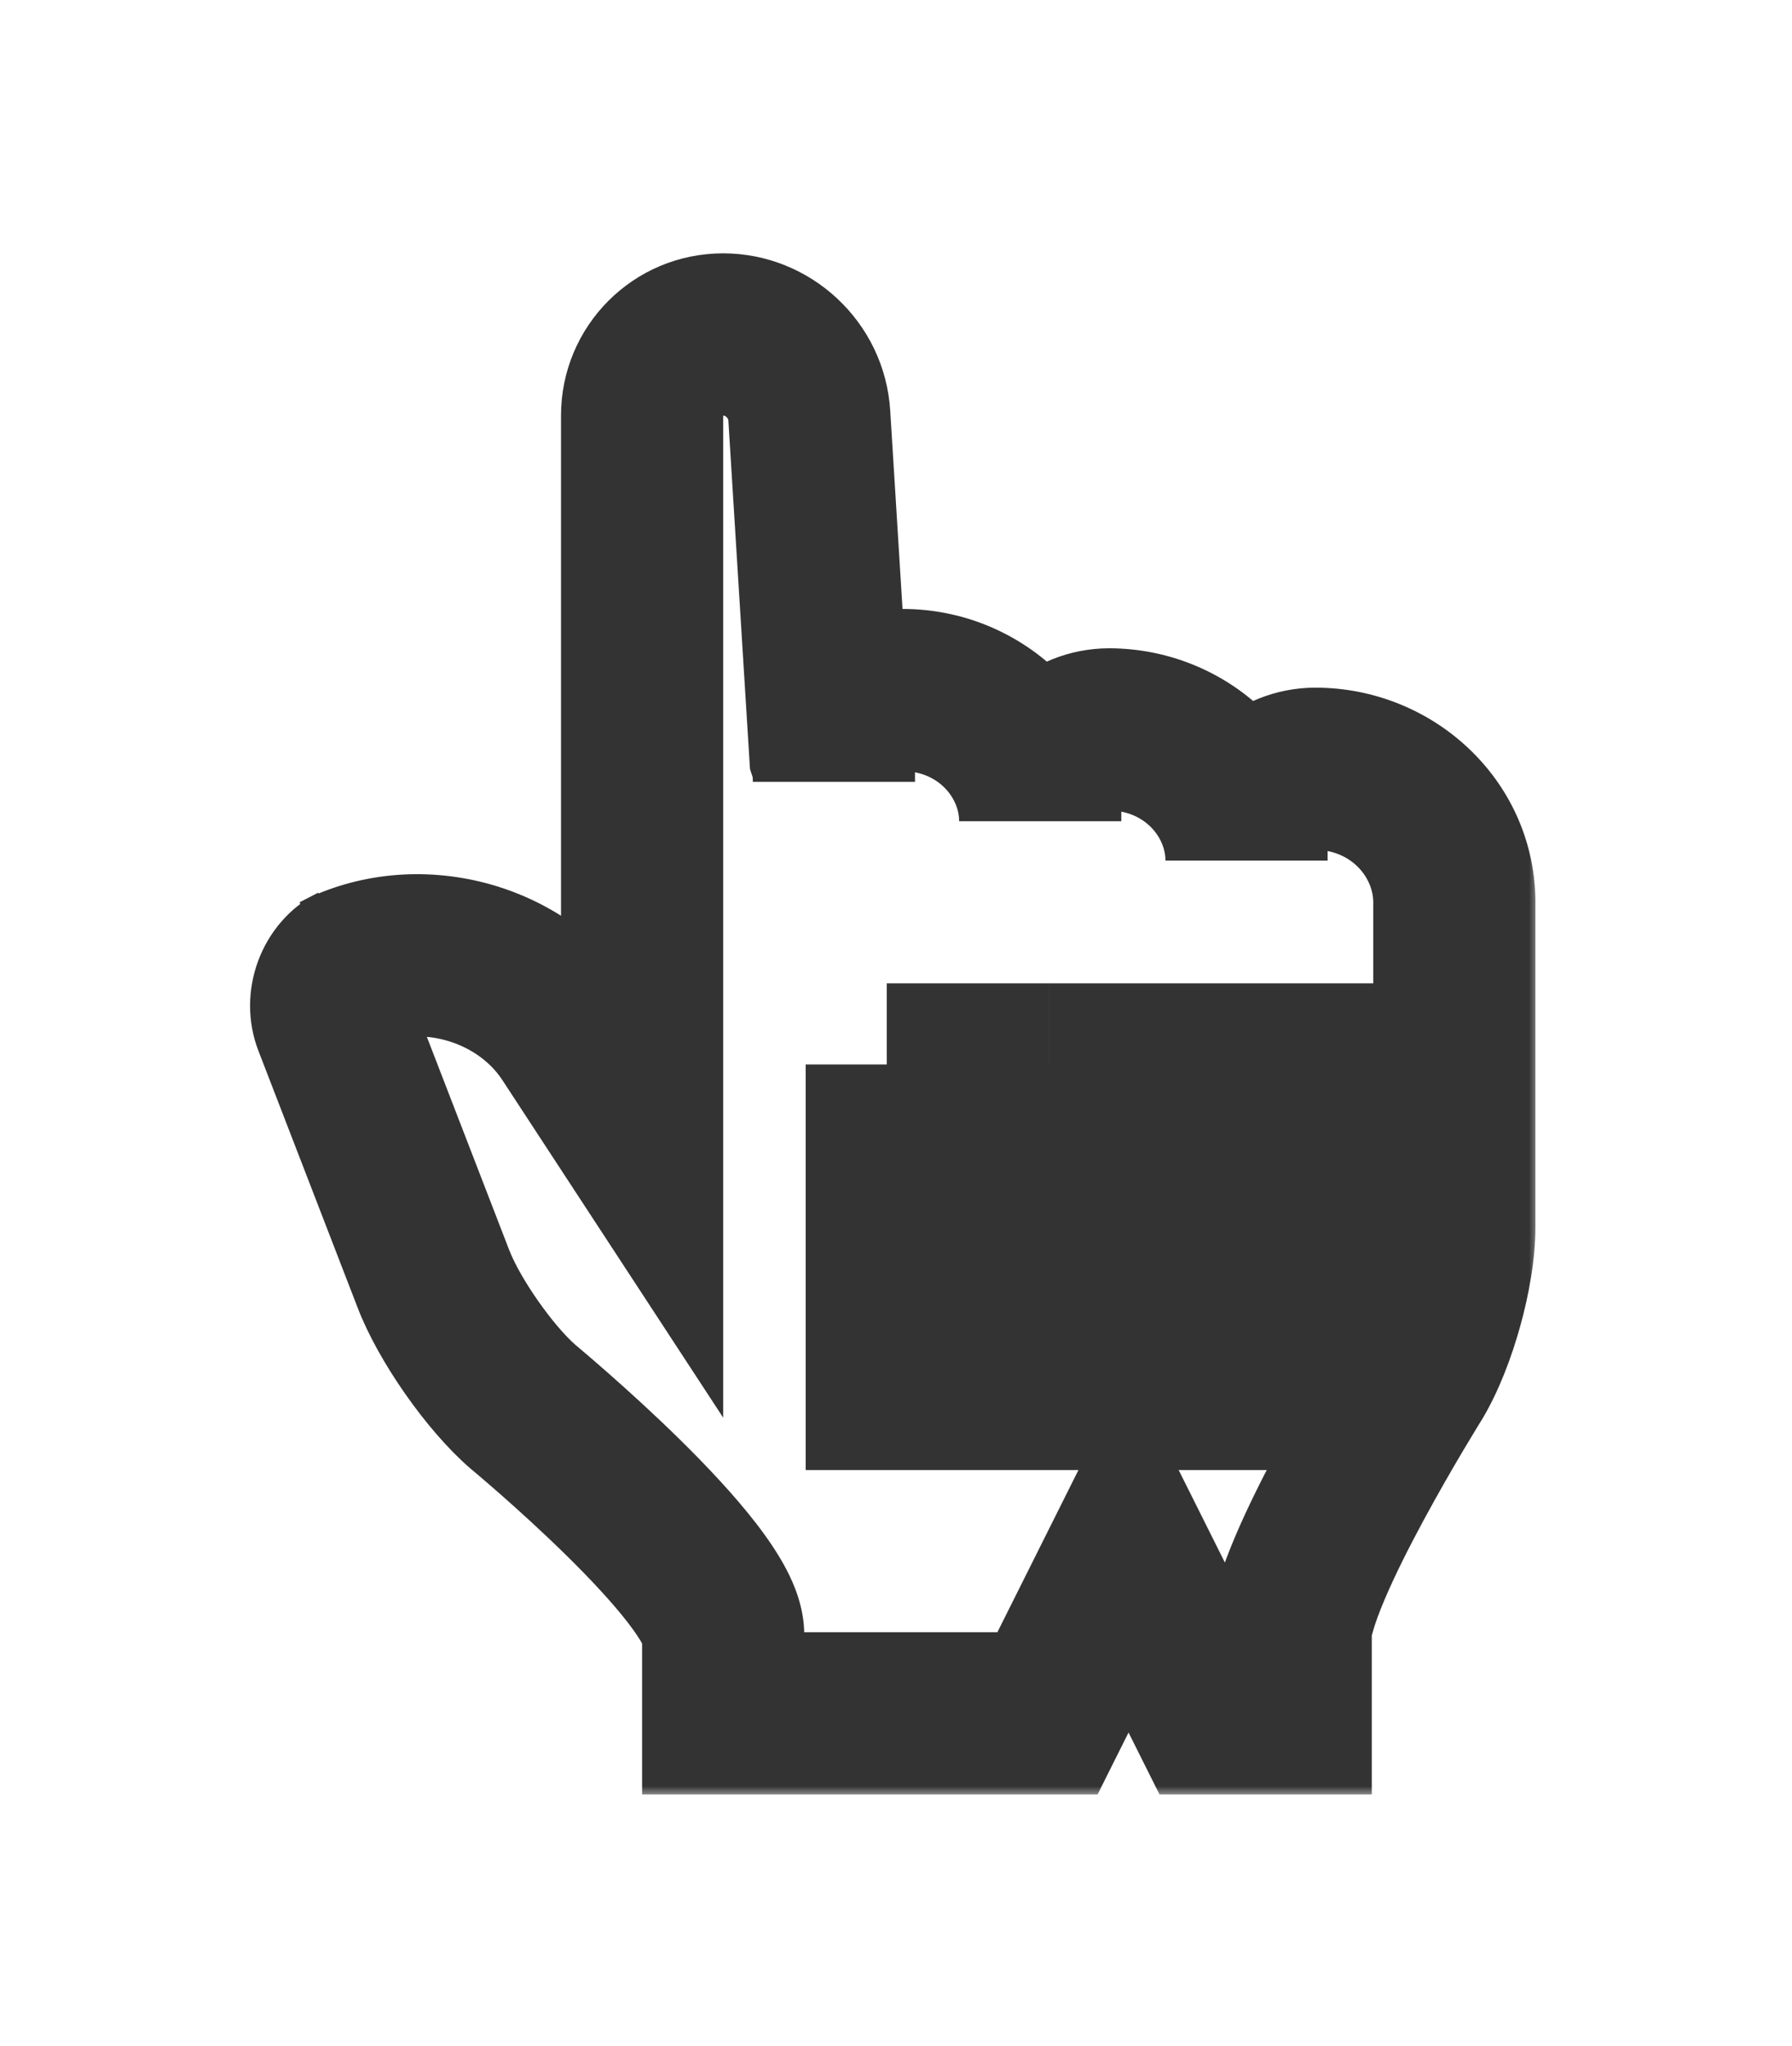 <svg width="92" height="105" viewBox="0 0 92 105" fill="none" xmlns="http://www.w3.org/2000/svg">
<g filter="url(#filter0_d_74_393)">
<mask id="path-1-outside-1_74_393" maskUnits="userSpaceOnUse" x="12" y="8" width="67" height="80" fill="black">
<rect fill="white" x="12" y="8" width="67" height="80"/>
<path fill-rule="evenodd" clip-rule="evenodd" d="M32.965 54.623L29.274 48.985C26.755 45.135 21.387 43.73 17.282 45.841L18.238 45.349C17.219 45.873 16.731 47.179 17.15 48.264L22.259 61.48C23.069 63.576 25.137 66.539 26.851 68.027C26.851 68.027 37.127 76.533 37.127 79.722V83.76H53.776L57.939 75.435L62.101 83.76H66.264V79.722C66.264 76.533 72.544 66.489 72.544 66.489C73.7 64.536 74.663 61.097 74.663 58.813V42.019C74.588 38.301 71.428 35.287 67.528 35.287C65.577 35.287 63.996 36.794 63.996 38.654V39.999C63.996 36.281 60.836 33.268 56.936 33.268C54.985 33.268 53.405 34.774 53.405 36.635V37.98C53.405 34.261 50.244 31.248 46.344 31.248C44.393 31.248 42.813 32.755 42.813 34.615V35.96C42.813 35.362 42.749 34.887 42.626 34.511L41.548 17.167C41.403 14.822 39.426 13 37.127 13C34.812 13 32.965 14.863 32.965 17.162V33.812V54.623ZM62.176 50.461H66.338V67.11H62.176V50.461ZM53.851 50.461H58.014V67.11H53.851V50.461ZM45.526 50.461H49.688V67.11H45.526V50.461Z"/>
</mask>
<path fill-rule="evenodd" clip-rule="evenodd" d="M32.965 54.623L29.274 48.985C26.755 45.135 21.387 43.73 17.282 45.841L18.238 45.349C17.219 45.873 16.731 47.179 17.15 48.264L22.259 61.48C23.069 63.576 25.137 66.539 26.851 68.027C26.851 68.027 37.127 76.533 37.127 79.722V83.76H53.776L57.939 75.435L62.101 83.76H66.264V79.722C66.264 76.533 72.544 66.489 72.544 66.489C73.7 64.536 74.663 61.097 74.663 58.813V42.019C74.588 38.301 71.428 35.287 67.528 35.287C65.577 35.287 63.996 36.794 63.996 38.654V39.999C63.996 36.281 60.836 33.268 56.936 33.268C54.985 33.268 53.405 34.774 53.405 36.635V37.98C53.405 34.261 50.244 31.248 46.344 31.248C44.393 31.248 42.813 32.755 42.813 34.615V35.96C42.813 35.362 42.749 34.887 42.626 34.511L41.548 17.167C41.403 14.822 39.426 13 37.127 13C34.812 13 32.965 14.863 32.965 17.162V33.812V54.623ZM62.176 50.461H66.338V67.11H62.176V50.461ZM53.851 50.461H58.014V67.11H53.851V50.461ZM45.526 50.461H49.688V67.11H45.526V50.461Z" fill="white"/>
<path d="M32.965 54.623L29.482 56.903L37.127 68.584V54.623H32.965ZM29.274 48.985L32.757 46.705L29.274 48.985ZM17.15 48.264L13.268 49.764H13.268L17.15 48.264ZM22.259 61.48L26.141 59.98L22.259 61.48ZM26.851 68.027L24.121 71.17L24.159 71.202L24.197 71.234L26.851 68.027ZM37.127 83.76H32.965V87.922H37.127V83.76ZM53.776 83.76V87.922H56.349L57.499 85.621L53.776 83.76ZM57.939 75.435L61.662 73.574L57.939 66.128L54.216 73.574L57.939 75.435ZM62.101 83.76L58.378 85.621L59.529 87.922H62.101V83.76ZM66.264 83.76V87.922H70.426V83.76H66.264ZM72.544 66.489L76.073 68.695L76.1 68.653L76.125 68.61L72.544 66.489ZM74.663 42.019H78.826V41.977L78.825 41.935L74.663 42.019ZM42.626 34.511L38.471 34.769L38.504 35.301L38.67 35.807L42.626 34.511ZM41.548 17.167L37.394 17.425L41.548 17.167ZM32.965 17.162H28.802H32.965ZM66.338 50.461H70.501V46.299H66.338V50.461ZM66.338 67.11V71.273H70.501V67.11H66.338ZM62.176 67.11H58.014V71.273H62.176V67.11ZM58.014 50.461H62.176V46.299H58.014V50.461ZM58.014 67.11V71.273H62.176V67.11H58.014ZM53.851 67.11H49.689V71.273H53.851V67.11ZM49.688 50.461H53.85V46.299H49.688V50.461ZM49.688 67.11V71.273H53.85V67.11H49.688ZM45.526 67.11H41.363V71.273H45.526V67.11ZM36.448 52.344L32.757 46.705L25.792 51.264L29.482 56.903L36.448 52.344ZM32.757 46.705C29.063 41.06 21.366 39.061 15.379 42.139L19.185 49.542C21.409 48.399 24.447 49.209 25.792 51.264L32.757 46.705ZM19.185 49.542L20.141 49.051L16.335 41.647L15.379 42.139L19.185 49.542ZM16.335 41.647C13.383 43.165 12.098 46.737 13.268 49.764L21.033 46.763C21.223 47.254 21.181 47.712 21.054 48.052C20.928 48.391 20.648 48.79 20.141 49.051L16.335 41.647ZM13.268 49.764L18.376 62.981L26.141 59.98L21.033 46.763L13.268 49.764ZM18.376 62.981C19.428 65.703 21.889 69.231 24.121 71.17L29.58 64.885C28.384 63.846 26.709 61.449 26.141 59.98L18.376 62.981ZM26.851 68.027C24.197 71.234 24.196 71.234 24.196 71.234C24.196 71.234 24.196 71.233 24.196 71.233C24.196 71.233 24.196 71.233 24.196 71.234C24.197 71.234 24.198 71.235 24.199 71.236C24.203 71.239 24.209 71.244 24.217 71.251C24.233 71.264 24.258 71.285 24.293 71.314C24.361 71.371 24.464 71.458 24.597 71.571C24.862 71.797 25.246 72.126 25.708 72.532C26.635 73.348 27.859 74.456 29.071 75.647C30.302 76.857 31.434 78.067 32.229 79.096C32.628 79.613 32.871 79.992 32.996 80.232C33.165 80.555 32.965 80.322 32.965 79.722H41.289C41.289 78.326 40.768 77.129 40.375 76.377C39.938 75.541 39.378 74.733 38.814 74.004C37.682 72.54 36.245 71.026 34.907 69.71C33.55 68.377 32.204 67.159 31.205 66.281C30.703 65.84 30.284 65.479 29.988 65.228C29.839 65.102 29.722 65.002 29.64 64.933C29.599 64.899 29.566 64.872 29.544 64.853C29.532 64.844 29.523 64.836 29.517 64.831C29.514 64.828 29.511 64.826 29.509 64.824C29.508 64.824 29.507 64.823 29.506 64.822C29.506 64.822 29.506 64.822 29.505 64.822C29.505 64.821 29.505 64.821 26.851 68.027ZM32.965 79.722V83.76H41.289V79.722H32.965ZM37.127 87.922H53.776V79.597H37.127V87.922ZM57.499 85.621L61.662 77.296L54.216 73.574L50.054 81.898L57.499 85.621ZM54.216 77.296L58.378 85.621L65.824 81.898L61.662 73.574L54.216 77.296ZM62.101 87.922H66.264V79.597H62.101V87.922ZM70.426 83.76V79.722H62.101V83.76H70.426ZM70.426 79.722C70.426 79.871 70.471 79.364 71.078 77.933C71.594 76.714 72.31 75.289 73.067 73.886C73.817 72.497 74.571 71.193 75.141 70.233C75.425 69.755 75.662 69.366 75.825 69.098C75.907 68.964 75.971 68.861 76.013 68.792C76.034 68.758 76.05 68.733 76.06 68.716C76.065 68.708 76.069 68.702 76.071 68.699C76.072 68.697 76.073 68.696 76.073 68.695C76.073 68.695 76.073 68.695 76.073 68.695C76.073 68.695 76.073 68.695 76.073 68.695C76.073 68.695 76.073 68.695 72.544 66.489C69.015 64.282 69.014 64.282 69.014 64.283C69.014 64.283 69.014 64.283 69.014 64.284C69.013 64.284 69.013 64.285 69.012 64.286C69.011 64.288 69.01 64.29 69.008 64.293C69.004 64.3 68.998 64.308 68.992 64.319C68.978 64.341 68.959 64.372 68.934 64.412C68.884 64.493 68.813 64.608 68.723 64.755C68.543 65.05 68.288 65.47 67.984 65.983C67.376 67.006 66.561 68.413 65.741 69.933C64.927 71.44 64.074 73.124 63.412 74.686C62.841 76.035 62.101 77.979 62.101 79.722H70.426ZM76.125 68.61C76.949 67.219 77.601 65.5 78.048 63.888C78.495 62.278 78.826 60.454 78.826 58.813H70.501C70.501 59.456 70.351 60.494 70.026 61.663C69.703 62.829 69.295 63.806 68.962 64.368L76.125 68.61ZM78.826 58.813V42.019H70.501V58.813H78.826ZM78.825 41.935C78.701 35.817 73.557 31.125 67.528 31.125V39.45C69.298 39.45 70.475 40.784 70.502 42.103L78.825 41.935ZM67.528 31.125C63.467 31.125 59.834 34.31 59.834 38.654H68.159C68.159 38.938 68.031 39.163 67.903 39.286C67.778 39.405 67.636 39.45 67.528 39.45V31.125ZM59.834 38.654V39.999H68.159V38.654H59.834ZM68.159 39.999C68.159 33.797 62.945 29.105 56.936 29.105V37.43C58.726 37.43 59.834 38.765 59.834 39.999H68.159ZM56.936 29.105C52.875 29.105 49.242 32.291 49.242 36.635H57.567C57.567 36.919 57.439 37.144 57.311 37.266C57.186 37.385 57.044 37.43 56.936 37.43V29.105ZM49.242 36.635V37.98H57.567V36.635H49.242ZM57.567 37.98C57.567 31.778 52.353 27.086 46.344 27.086V35.41C48.135 35.41 49.242 36.745 49.242 37.98H57.567ZM46.344 27.086C42.284 27.086 38.65 30.271 38.65 34.615H46.975C46.975 34.899 46.847 35.124 46.719 35.246C46.594 35.365 46.452 35.41 46.344 35.41V27.086ZM38.65 34.615V35.96H46.975V34.615H38.65ZM46.975 35.96C46.975 35.097 46.887 34.148 46.581 33.214L38.67 35.807C38.638 35.708 38.634 35.661 38.638 35.691C38.642 35.721 38.65 35.806 38.65 35.96H46.975ZM46.78 34.253L45.703 16.909L37.394 17.425L38.471 34.769L46.78 34.253ZM45.703 16.909C45.42 12.355 41.61 8.838 37.127 8.838V17.162C37.164 17.162 37.23 17.177 37.3 17.243C37.367 17.305 37.391 17.369 37.394 17.425L45.703 16.909ZM37.127 8.838C32.504 8.838 28.802 12.574 28.802 17.162H37.127V17.162V8.838ZM28.802 17.162V33.812H37.127V17.162H28.802ZM28.802 33.812V54.623H37.127V33.812H28.802ZM62.176 54.623H66.338V46.299H62.176V54.623ZM62.176 50.461V67.11H70.501V50.461H62.176ZM66.338 62.948H62.176V71.273H66.338V62.948ZM66.338 67.11V50.461H58.014V67.11H66.338ZM53.851 54.623H58.014V46.299H53.851V54.623ZM53.851 50.461V67.11H62.176V50.461H53.851ZM58.014 62.948H53.851V71.273H58.014V62.948ZM58.014 67.11V50.461H49.689V67.11H58.014ZM45.526 54.623H49.688V46.299H45.526V54.623ZM45.526 50.461V67.11H53.85V50.461H45.526ZM49.688 62.948H45.526V71.273H49.688V62.948ZM49.688 67.11V50.461H41.363V67.11H49.688Z" fill="black" fill-opacity="0.8" mask="url(#path-1-outside-1_74_393)"/>
</g>
<defs>
<filter id="filter0_d_74_393" x="0.351" y="0.513" width="90.962" height="104.059" filterUnits="userSpaceOnUse" color-interpolation-filters="sRGB">
<feFlood flood-opacity="0" result="BackgroundImageFix"/>
<feColorMatrix in="SourceAlpha" type="matrix" values="0 0 0 0 0 0 0 0 0 0 0 0 0 0 0 0 0 0 127 0" result="hardAlpha"/>
<feOffset dy="4.162"/>
<feGaussianBlur stdDeviation="6.244"/>
<feColorMatrix type="matrix" values="0 0 0 0 0 0 0 0 0 0 0 0 0 0 0 0 0 0 0.2 0"/>
<feBlend mode="normal" in2="BackgroundImageFix" result="effect1_dropShadow_74_393"/>
<feBlend mode="normal" in="SourceGraphic" in2="effect1_dropShadow_74_393" result="shape"/>
</filter>
</defs>
</svg>
